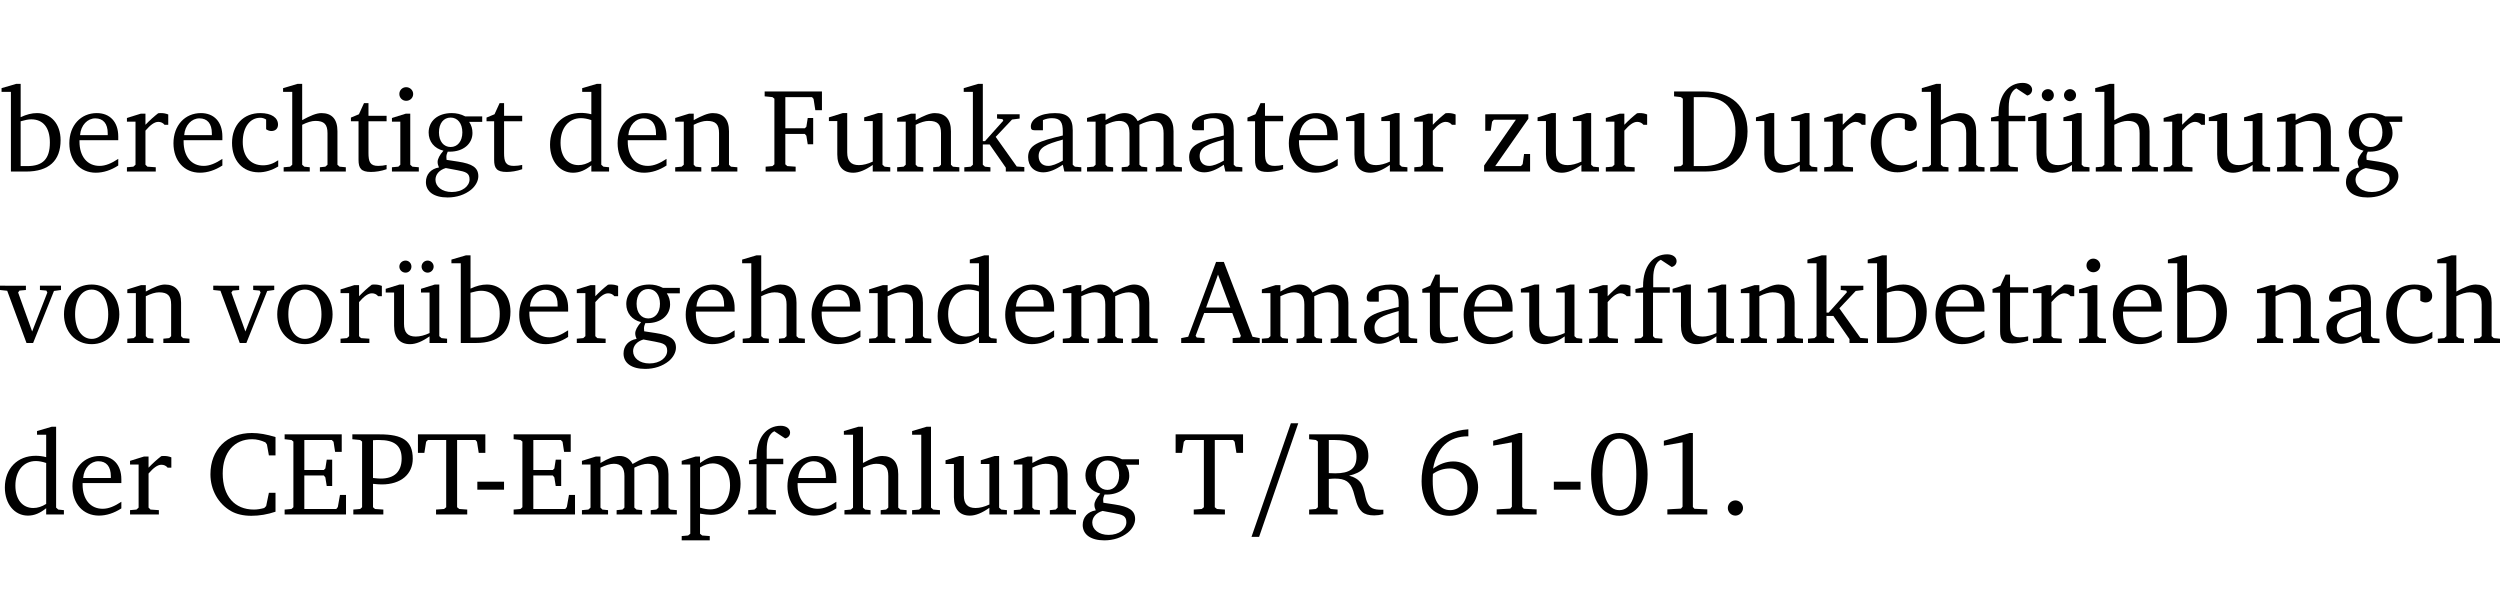 <?xml version="1.0" encoding="UTF-8" standalone="no"?>
<svg
   width="200.481pt"
   height="49.334pt"
   viewBox="0 0 200.481 49.334"
   version="1.2"
   id="svg366"
   sodipodi:docname="12e714cb1cec.pdf"
   xmlns:inkscape="http://www.inkscape.org/namespaces/inkscape"
   xmlns:sodipodi="http://sodipodi.sourceforge.net/DTD/sodipodi-0.dtd"
   xmlns:xlink="http://www.w3.org/1999/xlink"
   xmlns="http://www.w3.org/2000/svg"
   xmlns:svg="http://www.w3.org/2000/svg">
  <sodipodi:namedview
     id="namedview368"
     pagecolor="#ffffff"
     bordercolor="#000000"
     borderopacity="0.25"
     inkscape:showpageshadow="2"
     inkscape:pageopacity="0.0"
     inkscape:pagecheckerboard="0"
     inkscape:deskcolor="#d1d1d1"
     inkscape:document-units="pt" />
  <defs
     id="defs115">
    <g
       id="g113">
      <symbol
         overflow="visible"
         id="glyph0-0">
        <path
           style="stroke:none"
           d=""
           id="path2" />
      </symbol>
      <symbol
         overflow="visible"
         id="glyph0-1">
        <path
           style="stroke:none"
           d="M 1.25,-7.031 0.078,-6.688 v 0.297 h 0.75 V 0 h 1.219 C 3.875,0 4.812,-0.875 4.812,-2.516 4.812,-3.812 4.047,-4.688 2.922,-4.688 c -0.422,0 -0.844,0.109 -1.312,0.328 V -7.031 Z M 1.609,-0.438 V -4.031 C 1.938,-4.125 2.219,-4.188 2.453,-4.188 c 0.953,0 1.5,0.656 1.5,1.859 0,1.312 -0.562,1.891 -1.812,1.891 -0.047,0 -0.234,0 -0.531,0 z m 0,0"
           id="path5" />
      </symbol>
      <symbol
         overflow="visible"
         id="glyph0-2">
        <path
           style="stroke:none"
           d="m 4.281,-1.016 c -0.547,0.359 -1.016,0.562 -1.5,0.562 -0.969,0 -1.609,-0.734 -1.609,-1.953 0,-0.031 0,-0.078 0,-0.109 H 4.281 c 0,-0.109 0,-0.203 0,-0.297 0,-1.172 -0.672,-1.875 -1.719,-1.875 -1.281,0 -2.203,0.984 -2.203,2.422 0,1.406 0.859,2.359 2.125,2.359 0.609,0 1.219,-0.203 1.797,-0.578 z M 3.438,-2.922 H 1.219 c 0.062,-0.812 0.609,-1.344 1.219,-1.344 0.641,0 1,0.422 1,1.203 0,0.047 0,0.094 0,0.141 z m 0,0"
           id="path8" />
      </symbol>
      <symbol
         overflow="visible"
         id="glyph0-3">
        <path
           style="stroke:none"
           d="m 0.281,0 h 2.312 V -0.344 L 1.922,-0.391 1.766,-0.547 V -3.281 c 0.391,-0.453 0.719,-0.703 1.031,-0.703 0.203,0 0.375,0.078 0.5,0.234 H 3.594 V -4.578 C 3.391,-4.656 3.219,-4.688 3.016,-4.688 c -0.078,0 -0.156,0 -0.234,0.016 C 2.438,-4.406 2.094,-4.094 1.766,-3.75 v -0.891 h -0.375 L 0.281,-4.297 V -4 h 0.688 v 3.453 L 0.797,-0.391 0.281,-0.344 Z m 0,0"
           id="path11" />
      </symbol>
      <symbol
         overflow="visible"
         id="glyph0-4">
        <path
           style="stroke:none"
           d="m 4.062,-0.406 v -0.5 C 3.656,-0.625 3.266,-0.5 2.844,-0.5 c -0.984,0 -1.625,-0.688 -1.625,-1.875 0,-1.203 0.594,-1.938 1.406,-1.938 0.172,0 0.312,0.047 0.469,0.141 v 0.781 C 3.234,-3.297 3.375,-3.25 3.516,-3.25 c 0.328,0 0.531,-0.203 0.531,-0.516 C 4.047,-4.312 3.531,-4.688 2.625,-4.688 c -1.344,0 -2.266,0.953 -2.266,2.391 0,1.406 0.844,2.359 2.141,2.359 0.516,0 1.031,-0.156 1.562,-0.469 z m 0,0"
           id="path14" />
      </symbol>
      <symbol
         overflow="visible"
         id="glyph0-5">
        <path
           style="stroke:none"
           d="M 1.344,-7.031 0.188,-6.688 v 0.297 h 0.734 v 5.844 L 0.75,-0.391 0.234,-0.344 V 0 h 2.094 V -0.344 L 1.891,-0.391 1.719,-0.547 V -3.75 c 0.406,-0.203 0.766,-0.312 1.062,-0.312 0.703,0 0.969,0.281 0.969,0.984 v 2.531 l -0.172,0.156 -0.438,0.047 V 0 H 5.219 v -0.344 l -0.5,-0.047 -0.172,-0.156 v -2.688 c 0,-0.969 -0.453,-1.453 -1.281,-1.453 -0.422,0 -0.906,0.219 -1.547,0.562 v -2.906 z m 0,0"
           id="path17" />
      </symbol>
      <symbol
         overflow="visible"
         id="glyph0-6">
        <path
           style="stroke:none"
           d="m 0.844,-4.031 v 3.094 c 0,0.672 0.203,0.969 1,0.969 0.359,0 0.797,-0.062 1.25,-0.219 v -0.344 c -0.219,0.047 -0.438,0.078 -0.672,0.078 -0.656,0 -0.781,-0.328 -0.781,-1.047 V -4.031 H 3.094 v -0.438 H 1.641 V -5.484 H 1.281 L 0.875,-4.594 0.234,-4.328 v 0.297 z m 0,0"
           id="path20" />
      </symbol>
      <symbol
         overflow="visible"
         id="glyph0-7">
        <path
           style="stroke:none"
           d="m 1.469,-6.766 c -0.297,0 -0.547,0.234 -0.547,0.547 0,0.312 0.25,0.547 0.547,0.547 0.312,0 0.562,-0.234 0.562,-0.547 0,-0.297 -0.25,-0.547 -0.562,-0.547 z m -0.031,2.125 -1.109,0.344 V -4 H 1 v 3.453 L 0.844,-0.391 0.328,-0.344 V 0 h 2.156 V -0.344 L 1.969,-0.391 1.797,-0.547 v -4.094 z m 0,0"
           id="path23" />
      </symbol>
      <symbol
         overflow="visible"
         id="glyph0-8">
        <path
           style="stroke:none"
           d="M 3.531,-4.422 C 3.172,-4.609 2.812,-4.688 2.453,-4.688 c -1.141,0 -1.859,0.641 -1.859,1.562 0,0.719 0.453,1.281 1.188,1.453 -0.312,0.359 -0.469,0.656 -0.469,0.906 0,0.156 0.047,0.297 0.109,0.438 C 0.766,-0.219 0.375,0.234 0.375,0.844 0.375,1.609 1.016,2.078 2.109,2.078 2.844,2.078 3.5,1.859 4,1.453 4.375,1.141 4.578,0.734 4.578,0.375 c 0,-0.703 -0.5,-1 -1.625,-1.172 L 2.031,-0.938 c 0,-0.109 -0.016,-0.188 -0.016,-0.234 0,-0.141 0.047,-0.297 0.109,-0.422 0.062,0 0.109,0 0.156,0 1.109,0 1.828,-0.641 1.828,-1.5 0,-0.328 -0.078,-0.609 -0.266,-0.891 h 1.047 v -0.438 z m -1.172,0.094 c 0.547,0 0.938,0.453 0.938,1.188 0,0.719 -0.391,1.172 -0.938,1.172 -0.562,0 -0.938,-0.453 -0.938,-1.172 0,-0.734 0.375,-1.188 0.938,-1.188 z M 1.969,-0.281 2.891,-0.109 C 3.562,0.016 3.875,0.109 3.875,0.625 c 0,0.547 -0.578,1.016 -1.422,1.016 -0.797,0 -1.312,-0.438 -1.312,-0.984 0,-0.422 0.297,-0.781 0.828,-0.938 z m 0,0"
           id="path26" />
      </symbol>
      <symbol
         overflow="visible"
         id="glyph0-9">
        <path
           style="stroke:none"
           d="M 3.656,-6.391 V -4.594 C 3.359,-4.672 3.078,-4.703 2.812,-4.703 c -1.453,0 -2.469,1.016 -2.469,2.547 0,1.344 0.797,2.25 1.844,2.25 0.531,0 0.984,-0.203 1.469,-0.594 V 0 H 5.078 V -0.344 L 4.625,-0.391 4.453,-0.547 V -7.031 H 4.094 L 2.922,-6.688 v 0.297 z m 0,5.547 C 3.312,-0.625 2.969,-0.516 2.625,-0.516 c -0.859,0 -1.438,-0.672 -1.438,-1.797 0,-1.203 0.672,-1.969 1.641,-1.969 0.219,0 0.516,0.047 0.828,0.156 z m 0,0"
           id="path29" />
      </symbol>
      <symbol
         overflow="visible"
         id="glyph0-10">
        <path
           style="stroke:none"
           d="M 0.281,0 H 2.375 V -0.344 L 1.922,-0.391 1.766,-0.547 V -3.75 c 0.406,-0.203 0.766,-0.312 1.062,-0.312 0.703,0 0.969,0.281 0.969,0.984 v 2.531 l -0.156,0.156 -0.469,0.047 V 0 h 2.094 V -0.344 L 4.75,-0.391 4.594,-0.547 v -2.688 c 0,-0.969 -0.469,-1.453 -1.297,-1.453 -0.406,0 -0.891,0.219 -1.531,0.562 v -0.516 h -0.375 L 0.281,-4.297 V -4 h 0.688 v 3.453 L 0.797,-0.391 0.281,-0.344 Z m 0,0"
           id="path32" />
      </symbol>
      <symbol
         overflow="visible"
         id="glyph0-11">
        <path
           style="stroke:none"
           d="M 0.312,0 H 2.719 V -0.391 L 2.047,-0.438 1.891,-0.578 v -2.438 h 1.562 L 3.578,-2.875 3.688,-2.188 H 4.125 V -4.297 H 3.688 l -0.109,0.703 -0.125,0.125 h -1.562 v -2.5 H 4.031 l 0.125,0.141 0.141,0.906 h 0.531 v -1.5 h -4.594 v 0.391 l 0.625,0.062 0.156,0.125 v 5.266 L 0.859,-0.438 0.312,-0.391 Z m 0,0"
           id="path35" />
      </symbol>
      <symbol
         overflow="visible"
         id="glyph0-12">
        <path
           style="stroke:none"
           d="M 1.359,-4.688 0.25,-4.344 v 0.297 H 0.922 V -1.375 c 0,0.969 0.469,1.469 1.281,1.469 0.469,0 0.984,-0.219 1.562,-0.625 V 0 h 1.406 V -0.344 L 4.719,-0.391 4.547,-0.547 V -4.688 H 4.188 l -1.109,0.344 v 0.297 h 0.688 v 3.25 C 3.359,-0.609 3,-0.516 2.656,-0.516 c -0.641,0 -0.938,-0.328 -0.938,-1.016 V -4.688 Z m 0,0"
           id="path38" />
      </symbol>
      <symbol
         overflow="visible"
         id="glyph0-13">
        <path
           style="stroke:none"
           d="m 0.234,0 h 2.094 v -0.344 l -0.438,-0.047 -0.172,-0.156 v -1.625 H 2.266 L 3.562,-0.312 V 0 H 5.047 V -0.359 L 4.438,-0.406 2.75,-2.781 4.062,-4.172 4.672,-4.25 v -0.344 h -1.812 V -4.25 l 0.438,0.047 0.062,0.125 -1.469,1.641 H 1.719 v -4.594 h -0.375 L 0.188,-6.688 v 0.297 h 0.734 v 5.844 L 0.75,-0.391 0.234,-0.344 Z m 0,0"
           id="path41" />
      </symbol>
      <symbol
         overflow="visible"
         id="glyph0-14">
        <path
           style="stroke:none"
           d="M 3.188,-0.547 3.312,0 H 4.672 V -0.344 L 4.156,-0.391 3.984,-0.547 V -3.312 c 0,-0.969 -0.422,-1.375 -1.422,-1.375 -1.203,0 -1.938,0.484 -1.938,1.078 0,0.219 0.078,0.297 0.297,0.297 H 1.594 V -4.125 c 0.25,-0.109 0.484,-0.156 0.719,-0.156 0.688,0 0.875,0.328 0.875,1.078 v 0.312 C 1.281,-2.438 0.406,-2.156 0.406,-1.156 c 0,0.719 0.469,1.219 1.219,1.219 0.453,0 0.969,-0.203 1.562,-0.609 z m 0,-0.328 C 2.719,-0.609 2.328,-0.453 2.016,-0.453 1.531,-0.453 1.25,-0.766 1.25,-1.234 1.25,-1.938 1.844,-2.188 3.188,-2.562 Z m 0,0"
           id="path44" />
      </symbol>
      <symbol
         overflow="visible"
         id="glyph0-15">
        <path
           style="stroke:none"
           d="M 4.344,-4.047 C 4.125,-4.469 3.766,-4.688 3.297,-4.688 c -0.406,0 -0.906,0.188 -1.531,0.562 v -0.516 h -0.375 L 0.281,-4.297 V -4 h 0.688 v 3.453 L 0.797,-0.391 0.281,-0.344 V 0 H 2.375 V -0.344 L 1.922,-0.391 1.766,-0.547 V -3.75 C 2.188,-3.953 2.531,-4.062 2.844,-4.062 c 0.578,0 0.844,0.312 0.844,0.984 v 2.531 L 3.531,-0.391 3.062,-0.344 V 0 H 5.109 V -0.344 L 4.656,-0.391 4.484,-0.547 V -3.75 c 0.406,-0.203 0.781,-0.312 1.078,-0.312 0.594,0 0.859,0.312 0.859,0.984 v 2.531 L 6.25,-0.391 5.797,-0.344 V 0 h 2.094 V -0.344 L 7.375,-0.391 7.219,-0.547 v -2.688 c 0,-0.953 -0.484,-1.453 -1.234,-1.453 -0.375,0 -0.922,0.219 -1.641,0.641 z m 0,0"
           id="path47" />
      </symbol>
      <symbol
         overflow="visible"
         id="glyph0-16">
        <path
           style="stroke:none"
           d="M 0.438,0 H 4.125 V -1.406 H 3.641 L 3.531,-0.594 3.391,-0.438 h -2.062 l 2.656,-3.797 V -4.594 H 0.531 v 1.328 h 0.438 L 1.078,-4 1.219,-4.156 H 2.984 L 0.438,-0.484 Z m 0,0"
           id="path50" />
      </symbol>
      <symbol
         overflow="visible"
         id="glyph0-17">
        <path
           style="stroke:none"
           d="M 2.672,-6.422 H 0.312 v 0.391 l 0.547,0.062 0.156,0.125 v 5.266 L 0.859,-0.438 0.312,-0.391 V 0 h 2.359 c 0.969,0 1.688,-0.109 2.344,-0.594 0.781,-0.594 1.188,-1.484 1.188,-2.625 0,-2 -1.266,-3.203 -3.531,-3.203 z m -0.781,0.453 h 0.75 c 1.75,0 2.594,0.891 2.594,2.75 0,1.859 -0.844,2.781 -2.594,2.781 h -0.75 z m 0,0"
           id="path53" />
      </symbol>
      <symbol
         overflow="visible"
         id="glyph0-18">
        <path
           style="stroke:none"
           d="M 0.281,0 H 2.5 V -0.344 L 1.906,-0.391 1.75,-0.547 V -4.031 h 1.344 v -0.438 H 1.766 v -0.703 c 0,-0.797 0.203,-1.297 0.609,-1.5 L 3.25,-6.094 c 0.25,-0.062 0.391,-0.25 0.391,-0.469 0,-0.312 -0.297,-0.547 -0.75,-0.547 -1.125,0 -1.938,0.938 -1.938,2.531 0,0.031 0,0.062 0,0.109 L 0.344,-4.328 v 0.297 h 0.609 v 3.484 l -0.172,0.156 -0.5,0.047 z m 0,0"
           id="path56" />
      </symbol>
      <symbol
         overflow="visible"
         id="glyph0-19">
        <path
           style="stroke:none"
           d="M 1.359,-4.688 0.25,-4.344 v 0.297 H 0.922 V -1.375 c 0,0.969 0.469,1.469 1.281,1.469 0.469,0 0.984,-0.219 1.562,-0.625 V 0 h 1.406 V -0.344 L 4.719,-0.391 4.547,-0.547 V -4.688 H 4.188 l -1.109,0.344 v 0.297 h 0.688 v 3.25 C 3.359,-0.609 3,-0.516 2.656,-0.516 c -0.641,0 -0.938,-0.328 -0.938,-1.016 V -4.688 Z M 1.844,-6.609 c -0.281,0 -0.5,0.219 -0.5,0.484 0,0.266 0.219,0.484 0.5,0.484 0.266,0 0.469,-0.219 0.469,-0.484 0,-0.266 -0.203,-0.484 -0.469,-0.484 z m 1.766,0 c -0.266,0 -0.484,0.219 -0.484,0.484 0,0.266 0.219,0.484 0.484,0.484 0.266,0 0.484,-0.219 0.484,-0.484 0,-0.266 -0.219,-0.484 -0.484,-0.484 z m 0,0"
           id="path59" />
      </symbol>
      <symbol
         overflow="visible"
         id="glyph0-20">
        <path
           style="stroke:none"
           d="M -0.047,-4.594 V -4.25 L 0.531,-4.188 2.078,0 h 0.531 L 4.281,-4.172 4.844,-4.25 V -4.594 H 3.156 V -4.25 l 0.516,0.047 0.078,0.156 -1.219,3.125 -1.125,-3.125 0.109,-0.156 L 2.031,-4.25 v -0.344 z m 0,0"
           id="path62" />
      </symbol>
      <symbol
         overflow="visible"
         id="glyph0-21">
        <path
           style="stroke:none"
           d="m 2.578,-4.688 c -1.297,0 -2.219,0.953 -2.219,2.391 0,1.406 0.938,2.391 2.219,2.391 1.281,0 2.219,-0.984 2.219,-2.391 0,-1.422 -0.938,-2.391 -2.219,-2.391 z m 0,0.406 c 0.766,0 1.328,0.75 1.328,1.984 0,1.234 -0.562,1.969 -1.328,1.969 -0.766,0 -1.328,-0.75 -1.328,-1.969 0,-1.25 0.547,-1.984 1.328,-1.984 z m 0,0"
           id="path65" />
      </symbol>
      <symbol
         overflow="visible"
         id="glyph0-22">
        <path
           style="stroke:none"
           d="m 2.719,-6.5 -2.234,6 -0.562,0.109 V 0 h 1.875 v -0.391 l -0.625,-0.047 -0.094,-0.141 0.688,-1.828 h 2.25 l 0.688,1.828 -0.062,0.141 -0.594,0.047 V 0 H 6.219 V -0.391 L 5.641,-0.5 3.344,-6.5 Z M 2.875,-5.484 3.859,-2.844 h -1.938 z m 0,0"
           id="path68" />
      </symbol>
      <symbol
         overflow="visible"
         id="glyph0-23">
        <path
           style="stroke:none"
           d="M 5.625,-0.219 V -1.734 H 5.094 l -0.219,1.062 -0.156,0.156 c -0.281,0.078 -0.562,0.125 -0.828,0.125 -1.547,0 -2.5,-1.078 -2.5,-2.891 0,-1.703 0.938,-2.75 2.359,-2.75 0.375,0 0.719,0.094 1.062,0.25 l 0.125,0.172 0.156,0.875 H 5.625 v -1.469 C 4.922,-6.422 4.297,-6.531 3.734,-6.531 c -2,0 -3.328,1.328 -3.328,3.312 0,1.266 0.641,2.375 1.656,2.953 0.438,0.25 1,0.375 1.625,0.375 C 4.328,0.109 4.984,0 5.625,-0.219 Z m 0,0"
           id="path71" />
      </symbol>
      <symbol
         overflow="visible"
         id="glyph0-24">
        <path
           style="stroke:none"
           d="M 0.312,0 H 5.234 V -1.562 H 4.75 l -0.172,0.969 -0.125,0.156 h -2.562 V -3.125 h 1.562 l 0.125,0.156 0.109,0.688 H 4.125 V -4.391 H 3.688 l -0.109,0.703 -0.125,0.125 h -1.562 V -5.969 H 4.094 l 0.141,0.141 0.125,0.812 h 0.531 v -1.406 H 0.312 v 0.391 l 0.547,0.062 0.156,0.125 v 5.266 L 0.859,-0.438 0.312,-0.391 Z m 0,0"
           id="path74" />
      </symbol>
      <symbol
         overflow="visible"
         id="glyph0-25">
        <path
           style="stroke:none"
           d="M 0.312,0 H 2.719 V -0.391 L 2.047,-0.438 1.891,-0.578 v -1.875 c 0.297,0.031 0.531,0.047 0.703,0.047 1.547,0 2.484,-0.828 2.484,-2.062 0,-1.453 -0.828,-1.953 -2.656,-1.953 h -2.188 v 0.391 l 0.625,0.062 0.156,0.125 v 5.266 L 0.859,-0.438 0.312,-0.391 Z m 1.578,-2.922 v -3.031 C 2.062,-5.969 2.234,-5.969 2.375,-5.969 c 1.234,0 1.812,0.453 1.812,1.484 0,1.047 -0.578,1.609 -1.672,1.609 -0.141,0 -0.359,-0.016 -0.625,-0.047 z m 0,0"
           id="path77" />
      </symbol>
      <symbol
         overflow="visible"
         id="glyph0-26">
        <path
           style="stroke:none"
           d="M 0.156,-6.422 V -4.938 H 0.672 L 0.812,-5.828 0.953,-5.969 h 1.469 v 5.391 L 2.25,-0.438 1.609,-0.391 V 0 h 2.5 V -0.391 L 3.469,-0.438 3.297,-0.578 V -5.969 h 1.469 l 0.125,0.141 L 5.031,-4.938 H 5.562 v -1.484 z m 0,0"
           id="path80" />
      </symbol>
      <symbol
         overflow="visible"
         id="glyph0-27">
        <path
           style="stroke:none"
           d="m 0.453,-2.625 v 0.641 H 2.594 V -2.625 Z m 0,0"
           id="path83" />
      </symbol>
      <symbol
         overflow="visible"
         id="glyph0-28">
        <path
           style="stroke:none"
           d="m 0.219,2.078 h 2.25 V 1.734 L 1.859,1.688 1.688,1.547 V -0.062 C 2.047,0 2.344,0.031 2.578,0.031 4,0.031 4.938,-0.953 4.938,-2.453 4.938,-3.797 4.156,-4.688 3.094,-4.688 2.656,-4.688 2.203,-4.5 1.688,-4.125 V -4.641 H 1.328 L 0.219,-4.297 V -4 h 0.688 V 1.547 L 0.734,1.688 0.219,1.734 Z m 1.469,-2.625 v -3.219 c 0.375,-0.219 0.688,-0.328 1.016,-0.328 0.828,0 1.391,0.656 1.391,1.766 0,1.172 -0.656,1.922 -1.594,1.922 -0.219,0 -0.484,-0.047 -0.812,-0.141 z m 0,0"
           id="path86" />
      </symbol>
      <symbol
         overflow="visible"
         id="glyph0-29">
        <path
           style="stroke:none"
           d="M 0.266,0 H 2.5 V -0.344 L 1.953,-0.391 1.781,-0.547 V -7.031 H 1.422 l -1.156,0.344 v 0.297 H 1 v 5.844 l -0.172,0.156 -0.562,0.047 z m 0,0"
           id="path89" />
      </symbol>
      <symbol
         overflow="visible"
         id="glyph0-30">
        <path
           style="stroke:none"
           d="m 0.312,-6.422 v 0.391 l 0.547,0.062 0.156,0.125 v 5.266 L 0.859,-0.438 0.312,-0.391 V 0 H 2.594 V -0.391 L 2.047,-0.438 1.891,-0.578 V -2.844 C 2.062,-2.859 2.219,-2.875 2.359,-2.875 c 0.875,0 1.25,0.25 1.5,1.031 0.203,0.625 0.25,1.234 0.703,1.641 0.219,0.188 0.531,0.281 0.969,0.281 0.219,0 0.453,-0.031 0.734,-0.094 V -0.375 c -0.016,0 -0.047,0 -0.078,0 -0.734,0 -1.031,-0.109 -1.25,-0.672 C 4.766,-1.5 4.766,-2.031 4.5,-2.469 4.297,-2.781 3.984,-2.984 3.516,-3.109 4.547,-3.344 5.062,-3.875 5.062,-4.688 5.062,-5.875 4.297,-6.422 2.75,-6.422 Z M 1.891,-5.969 H 2.344 c 1.188,0 1.766,0.359 1.766,1.344 0,0.953 -0.547,1.328 -1.703,1.328 -0.047,0 -0.219,0 -0.516,-0.016 z m 0,0"
           id="path92" />
      </symbol>
      <symbol
         overflow="visible"
         id="glyph0-31">
        <path
           style="stroke:none"
           d="m 4.234,-6.828 c -2.344,0.156 -3.75,1.734 -3.75,4.172 0,1.734 0.938,2.766 2.219,2.766 1.312,0 2.312,-0.984 2.312,-2.281 0,-1.219 -0.844,-2.078 -1.984,-2.078 -0.562,0 -1.125,0.203 -1.625,0.578 0.297,-1.703 1.266,-2.594 2.797,-2.594 0.016,0 0.031,0 0.031,0 z M 1.391,-3.25 c 0.391,-0.281 0.859,-0.438 1.375,-0.438 0.812,0 1.391,0.625 1.391,1.609 0,1 -0.578,1.734 -1.375,1.734 -0.891,0 -1.406,-0.797 -1.406,-2.328 0,-0.172 0,-0.375 0.016,-0.578 z m 0,0"
           id="path95" />
      </symbol>
      <symbol
         overflow="visible"
         id="glyph0-32">
        <path
           style="stroke:none"
           d="m 2.969,-6.531 -2.062,0.625 v 0.391 l 1.5,-0.266 V -0.625 l -0.125,0.156 -1.094,0.062 V 0 h 3.203 v -0.406 l -1.031,-0.047 -0.125,-0.141 v -5.938 z m 0,0"
           id="path98" />
      </symbol>
      <symbol
         overflow="visible"
         id="glyph0-33">
        <path
           style="stroke:none"
           d="m 2.656,-6.531 c -1.359,0 -2.266,1.203 -2.266,3.312 0,2.125 0.906,3.328 2.266,3.328 1.375,0 2.266,-1.203 2.266,-3.328 0,-2.109 -0.891,-3.312 -2.266,-3.312 z m 0,0.453 c 0.875,0 1.359,0.969 1.359,2.859 0,1.906 -0.484,2.875 -1.359,2.875 -0.875,0 -1.359,-0.969 -1.359,-2.859 0,-1.906 0.484,-2.875 1.359,-2.875 z m 0,0"
           id="path101" />
      </symbol>
      <symbol
         overflow="visible"
         id="glyph0-34">
        <path
           style="stroke:none"
           d="M 1.328,-1.125 C 1,-1.125 0.719,-0.859 0.719,-0.516 0.719,-0.172 1,0.094 1.328,0.094 1.656,0.094 1.938,-0.188 1.938,-0.516 1.938,-0.859 1.656,-1.125 1.328,-1.125 Z m 0,0"
           id="path104" />
      </symbol>
      <symbol
         overflow="visible"
         id="glyph1-0">
        <path
           style="stroke:none"
           d=""
           id="path107" />
      </symbol>
      <symbol
         overflow="visible"
         id="glyph1-1">
        <path
           style="stroke:none"
           d="M 4.281,-7.312 H 3.688 L 0.531,1.797 h 0.609 z m 0,0"
           id="path110" />
      </symbol>
    </g>
  </defs>
  <g
     id="surface1"
     transform="translate(-40.347,-104.995)">
    <path
       style="fill:none;stroke:#000000;stroke-width:0.01;stroke-linecap:butt;stroke-linejoin:miter;stroke-miterlimit:10;stroke-opacity:0.01"
       d="M -5.625e-4,-0.001 H 188.507"
       transform="matrix(1,0,0,-1,40.399,104.999)"
       id="path117" />
    <g
       style="fill:#000000;fill-opacity:1"
       id="g139">
      <use
         xlink:href="#glyph0-1"
         x="40.394"
         y="118.752"
         id="use119" />
      <use
         xlink:href="#glyph0-2"
         x="45.549"
         y="118.752"
         id="use121" />
      <use
         xlink:href="#glyph0-3"
         x="50.245"
         y="118.752"
         id="use123" />
      <use
         xlink:href="#glyph0-2"
         x="53.899"
         y="118.752"
         id="use125" />
      <use
         xlink:href="#glyph0-4"
         x="58.595"
         y="118.752"
         id="use127" />
      <use
         xlink:href="#glyph0-5"
         x="62.86"
         y="118.752"
         id="use129" />
      <use
         xlink:href="#glyph0-6"
         x="68.255"
         y="118.752"
         id="use131" />
      <use
         xlink:href="#glyph0-7"
         x="71.449"
         y="118.752"
         id="use133" />
      <use
         xlink:href="#glyph0-8"
         x="74.127"
         y="118.752"
         id="use135" />
      <use
         xlink:href="#glyph0-6"
         x="79.129"
         y="118.752"
         id="use137" />
    </g>
    <g
       style="fill:#000000;fill-opacity:1"
       id="g147">
      <use
         xlink:href="#glyph0-9"
         x="84.112"
         y="118.752"
         id="use141" />
      <use
         xlink:href="#glyph0-2"
         x="89.516"
         y="118.752"
         id="use143" />
      <use
         xlink:href="#glyph0-10"
         x="94.212"
         y="118.752"
         id="use145" />
    </g>
    <g
       style="fill:#000000;fill-opacity:1"
       id="g171">
      <use
         xlink:href="#glyph0-11"
         x="101.433"
         y="118.752"
         id="use149" />
      <use
         xlink:href="#glyph0-12"
         x="106.569"
         y="118.752"
         id="use151" />
      <use
         xlink:href="#glyph0-10"
         x="112.011"
         y="118.752"
         id="use153" />
      <use
         xlink:href="#glyph0-13"
         x="117.443"
         y="118.752"
         id="use155" />
      <use
         xlink:href="#glyph0-14"
         x="122.388"
         y="118.752"
         id="use157" />
      <use
         xlink:href="#glyph0-15"
         x="127.237"
         y="118.752"
         id="use159" />
      <use
         xlink:href="#glyph0-14"
         x="135.3"
         y="118.752"
         id="use161" />
      <use
         xlink:href="#glyph0-6"
         x="140.149"
         y="118.752"
         id="use163" />
      <use
         xlink:href="#glyph0-2"
         x="143.343"
         y="118.752"
         id="use165" />
      <use
         xlink:href="#glyph0-12"
         x="148.039"
         y="118.752"
         id="use167" />
      <use
         xlink:href="#glyph0-3"
         x="153.481"
         y="118.752"
         id="use169" />
    </g>
    <g
       style="fill:#000000;fill-opacity:1"
       id="g179">
      <use
         xlink:href="#glyph0-16"
         x="158.923"
         y="118.752"
         id="use173" />
      <use
         xlink:href="#glyph0-12"
         x="163.399"
         y="118.752"
         id="use175" />
      <use
         xlink:href="#glyph0-3"
         x="168.841"
         y="118.752"
         id="use177" />
    </g>
    <g
       style="fill:#000000;fill-opacity:1"
       id="g205">
      <use
         xlink:href="#glyph0-17"
         x="174.283"
         y="118.752"
         id="use181" />
      <use
         xlink:href="#glyph0-12"
         x="180.911"
         y="118.752"
         id="use183" />
      <use
         xlink:href="#glyph0-3"
         x="186.353"
         y="118.752"
         id="use185" />
      <use
         xlink:href="#glyph0-4"
         x="190.007"
         y="118.752"
         id="use187" />
      <use
         xlink:href="#glyph0-5"
         x="194.272"
         y="118.752"
         id="use189" />
      <use
         xlink:href="#glyph0-18"
         x="199.667"
         y="118.752"
         id="use191" />
      <use
         xlink:href="#glyph0-19"
         x="202.737"
         y="118.752"
         id="use193" />
      <use
         xlink:href="#glyph0-5"
         x="208.179"
         y="118.752"
         id="use195" />
      <use
         xlink:href="#glyph0-3"
         x="213.573"
         y="118.752"
         id="use197" />
      <use
         xlink:href="#glyph0-12"
         x="217.226"
         y="118.752"
         id="use199" />
      <use
         xlink:href="#glyph0-10"
         x="222.669"
         y="118.752"
         id="use201" />
      <use
         xlink:href="#glyph0-8"
         x="228.101"
         y="118.752"
         id="use203" />
    </g>
    <g
       style="fill:#000000;fill-opacity:1"
       id="g213">
      <use
         xlink:href="#glyph0-20"
         x="40.394"
         y="132.5"
         id="use207" />
      <use
         xlink:href="#glyph0-21"
         x="45.119"
         y="132.5"
         id="use209" />
      <use
         xlink:href="#glyph0-10"
         x="50.274"
         y="132.5"
         id="use211" />
    </g>
    <g
       style="fill:#000000;fill-opacity:1"
       id="g245">
      <use
         xlink:href="#glyph0-20"
         x="57.495"
         y="132.5"
         id="use215" />
      <use
         xlink:href="#glyph0-21"
         x="62.22"
         y="132.5"
         id="use217" />
      <use
         xlink:href="#glyph0-3"
         x="67.375"
         y="132.5"
         id="use219" />
      <use
         xlink:href="#glyph0-19"
         x="71.028"
         y="132.5"
         id="use221" />
      <use
         xlink:href="#glyph0-1"
         x="76.47"
         y="132.5"
         id="use223" />
      <use
         xlink:href="#glyph0-2"
         x="81.625"
         y="132.5"
         id="use225" />
      <use
         xlink:href="#glyph0-3"
         x="86.321"
         y="132.5"
         id="use227" />
      <use
         xlink:href="#glyph0-8"
         x="89.975"
         y="132.5"
         id="use229" />
      <use
         xlink:href="#glyph0-2"
         x="94.977"
         y="132.5"
         id="use231" />
      <use
         xlink:href="#glyph0-5"
         x="99.673"
         y="132.5"
         id="use233" />
      <use
         xlink:href="#glyph0-2"
         x="105.067"
         y="132.5"
         id="use235" />
      <use
         xlink:href="#glyph0-10"
         x="109.763"
         y="132.5"
         id="use237" />
      <use
         xlink:href="#glyph0-9"
         x="115.196"
         y="132.5"
         id="use239" />
      <use
         xlink:href="#glyph0-2"
         x="120.599"
         y="132.5"
         id="use241" />
      <use
         xlink:href="#glyph0-15"
         x="125.295"
         y="132.5"
         id="use243" />
    </g>
    <g
       style="fill:#000000;fill-opacity:1"
       id="g283">
      <use
         xlink:href="#glyph0-22"
         x="135.147"
         y="132.5"
         id="use247" />
      <use
         xlink:href="#glyph0-15"
         x="141.258"
         y="132.5"
         id="use249" />
      <use
         xlink:href="#glyph0-14"
         x="149.321"
         y="132.5"
         id="use251" />
      <use
         xlink:href="#glyph0-6"
         x="154.17"
         y="132.5"
         id="use253" />
      <use
         xlink:href="#glyph0-2"
         x="157.364"
         y="132.5"
         id="use255" />
      <use
         xlink:href="#glyph0-12"
         x="162.06"
         y="132.5"
         id="use257" />
      <use
         xlink:href="#glyph0-3"
         x="167.502"
         y="132.5"
         id="use259" />
      <use
         xlink:href="#glyph0-18"
         x="171.156"
         y="132.5"
         id="use261" />
      <use
         xlink:href="#glyph0-12"
         x="174.226"
         y="132.5"
         id="use263" />
      <use
         xlink:href="#glyph0-10"
         x="179.668"
         y="132.5"
         id="use265" />
      <use
         xlink:href="#glyph0-13"
         x="185.1"
         y="132.5"
         id="use267" />
      <use
         xlink:href="#glyph0-1"
         x="190.045"
         y="132.5"
         id="use269" />
      <use
         xlink:href="#glyph0-2"
         x="195.2"
         y="132.5"
         id="use271" />
      <use
         xlink:href="#glyph0-6"
         x="199.896"
         y="132.5"
         id="use273" />
      <use
         xlink:href="#glyph0-3"
         x="203.091"
         y="132.5"
         id="use275" />
      <use
         xlink:href="#glyph0-7"
         x="206.744"
         y="132.5"
         id="use277" />
      <use
         xlink:href="#glyph0-2"
         x="209.422"
         y="132.5"
         id="use279" />
      <use
         xlink:href="#glyph0-1"
         x="214.118"
         y="132.5"
         id="use281" />
    </g>
    <g
       style="fill:#000000;fill-opacity:1"
       id="g293">
      <use
         xlink:href="#glyph0-10"
         x="221.062"
         y="132.5"
         id="use285" />
      <use
         xlink:href="#glyph0-14"
         x="226.494"
         y="132.5"
         id="use287" />
      <use
         xlink:href="#glyph0-4"
         x="231.343"
         y="132.5"
         id="use289" />
      <use
         xlink:href="#glyph0-5"
         x="235.609"
         y="132.5"
         id="use291" />
    </g>
    <g
       style="fill:#000000;fill-opacity:1"
       id="g301">
      <use
         xlink:href="#glyph0-9"
         x="40.394"
         y="146.249"
         id="use295" />
      <use
         xlink:href="#glyph0-2"
         x="45.798"
         y="146.249"
         id="use297" />
      <use
         xlink:href="#glyph0-3"
         x="50.494"
         y="146.249"
         id="use299" />
    </g>
    <g
       style="fill:#000000;fill-opacity:1"
       id="g311">
      <use
         xlink:href="#glyph0-23"
         x="56.816"
         y="146.249"
         id="use303" />
      <use
         xlink:href="#glyph0-24"
         x="62.86"
         y="146.249"
         id="use305" />
      <use
         xlink:href="#glyph0-25"
         x="68.369"
         y="146.249"
         id="use307" />
      <use
         xlink:href="#glyph0-26"
         x="73.706"
         y="146.249"
         id="use309" />
    </g>
    <g
       style="fill:#000000;fill-opacity:1"
       id="g335">
      <use
         xlink:href="#glyph0-27"
         x="78.173"
         y="146.249"
         id="use313" />
      <use
         xlink:href="#glyph0-24"
         x="81.224"
         y="146.249"
         id="use315" />
      <use
         xlink:href="#glyph0-15"
         x="86.733"
         y="146.249"
         id="use317" />
      <use
         xlink:href="#glyph0-28"
         x="94.795"
         y="146.249"
         id="use319" />
      <use
         xlink:href="#glyph0-18"
         x="100.065"
         y="146.249"
         id="use321" />
      <use
         xlink:href="#glyph0-2"
         x="103.135"
         y="146.249"
         id="use323" />
      <use
         xlink:href="#glyph0-5"
         x="107.831"
         y="146.249"
         id="use325" />
      <use
         xlink:href="#glyph0-29"
         x="113.225"
         y="146.249"
         id="use327" />
      <use
         xlink:href="#glyph0-12"
         x="115.922"
         y="146.249"
         id="use329" />
      <use
         xlink:href="#glyph0-10"
         x="121.365"
         y="146.249"
         id="use331" />
      <use
         xlink:href="#glyph0-8"
         x="126.797"
         y="146.249"
         id="use333" />
    </g>
    <g
       style="fill:#000000;fill-opacity:1"
       id="g339">
      <use
         xlink:href="#glyph0-26"
         x="134.467"
         y="146.249"
         id="use337" />
    </g>
    <g
       style="fill:#000000;fill-opacity:1"
       id="g343">
      <use
         xlink:href="#glyph1-1"
         x="140.177"
         y="146.249"
         id="use341" />
    </g>
    <g
       style="fill:#000000;fill-opacity:1"
       id="g347">
      <use
         xlink:href="#glyph0-30"
         x="145.017"
         y="146.249"
         id="use345" />
    </g>
    <g
       style="fill:#000000;fill-opacity:1"
       id="g361">
      <use
         xlink:href="#glyph0-31"
         x="153.864"
         y="146.249"
         id="use349" />
      <use
         xlink:href="#glyph0-32"
         x="159.182"
         y="146.249"
         id="use351" />
      <use
         xlink:href="#glyph0-27"
         x="164.499"
         y="146.249"
         id="use353" />
      <use
         xlink:href="#glyph0-33"
         x="167.55"
         y="146.249"
         id="use355" />
      <use
         xlink:href="#glyph0-32"
         x="172.868"
         y="146.249"
         id="use357" />
      <use
         xlink:href="#glyph0-34"
         x="178.186"
         y="146.249"
         id="use359" />
    </g>
    <path
       style="fill:none;stroke:#000000;stroke-width:0.01;stroke-linecap:butt;stroke-linejoin:miter;stroke-miterlimit:10;stroke-opacity:0.01"
       d="M -5.625e-4,-0.001 H 188.507"
       transform="matrix(1,0,0,-1,40.399,154.323)"
       id="path363" />
  </g>
</svg>

